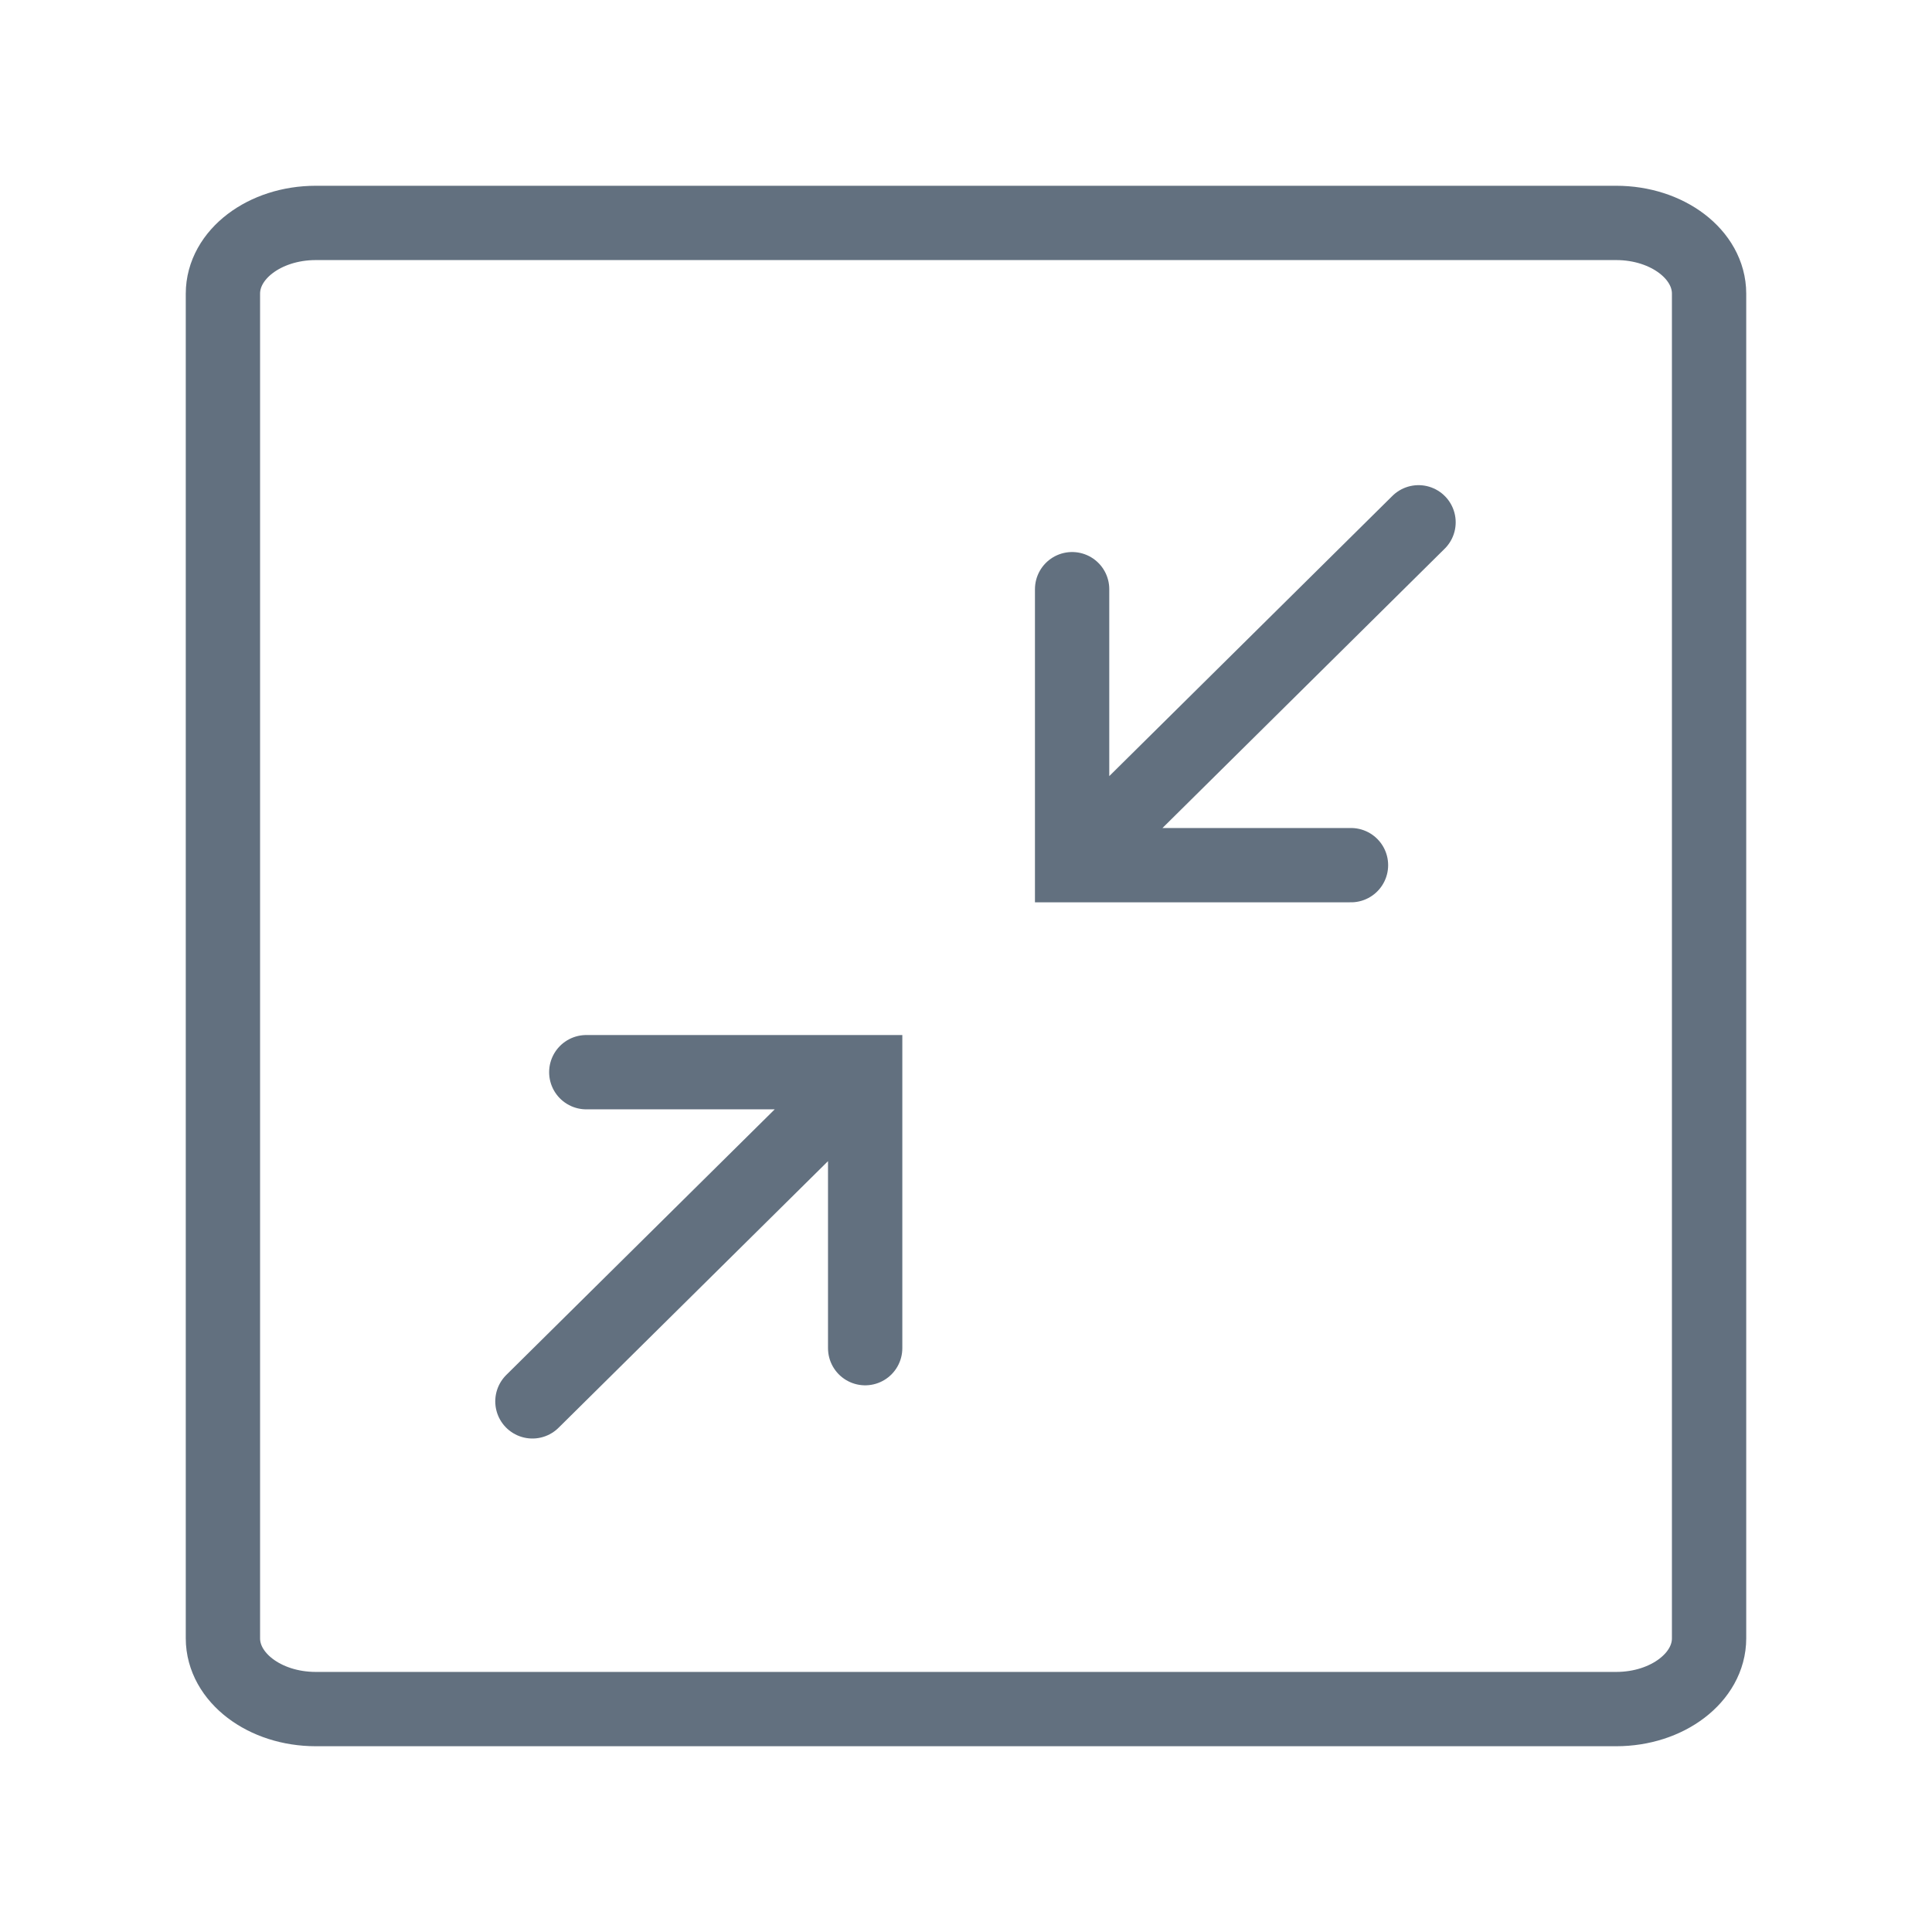 <svg height="26" viewBox="0 0 26 26" width="26" xmlns="http://www.w3.org/2000/svg"><g fill="none" fill-rule="evenodd" stroke="#62707f"><g stroke-linecap="round"><path d="M7.89 14.429h3.753v3.714m-.001-3.714l-4.477 4.43m11.016-7.216h-3.753V7.929m0 3.714l4.662-4.614"/></g><path d="M21.75 23H4.25C3.559 23 3 22.573 3 22.048V3.952C3 3.426 3.559 3 4.25 3h17.5c.69 0 1.25.426 1.25.952v18.096c0 .525-.56.952-1.25.952z"/></g></svg>